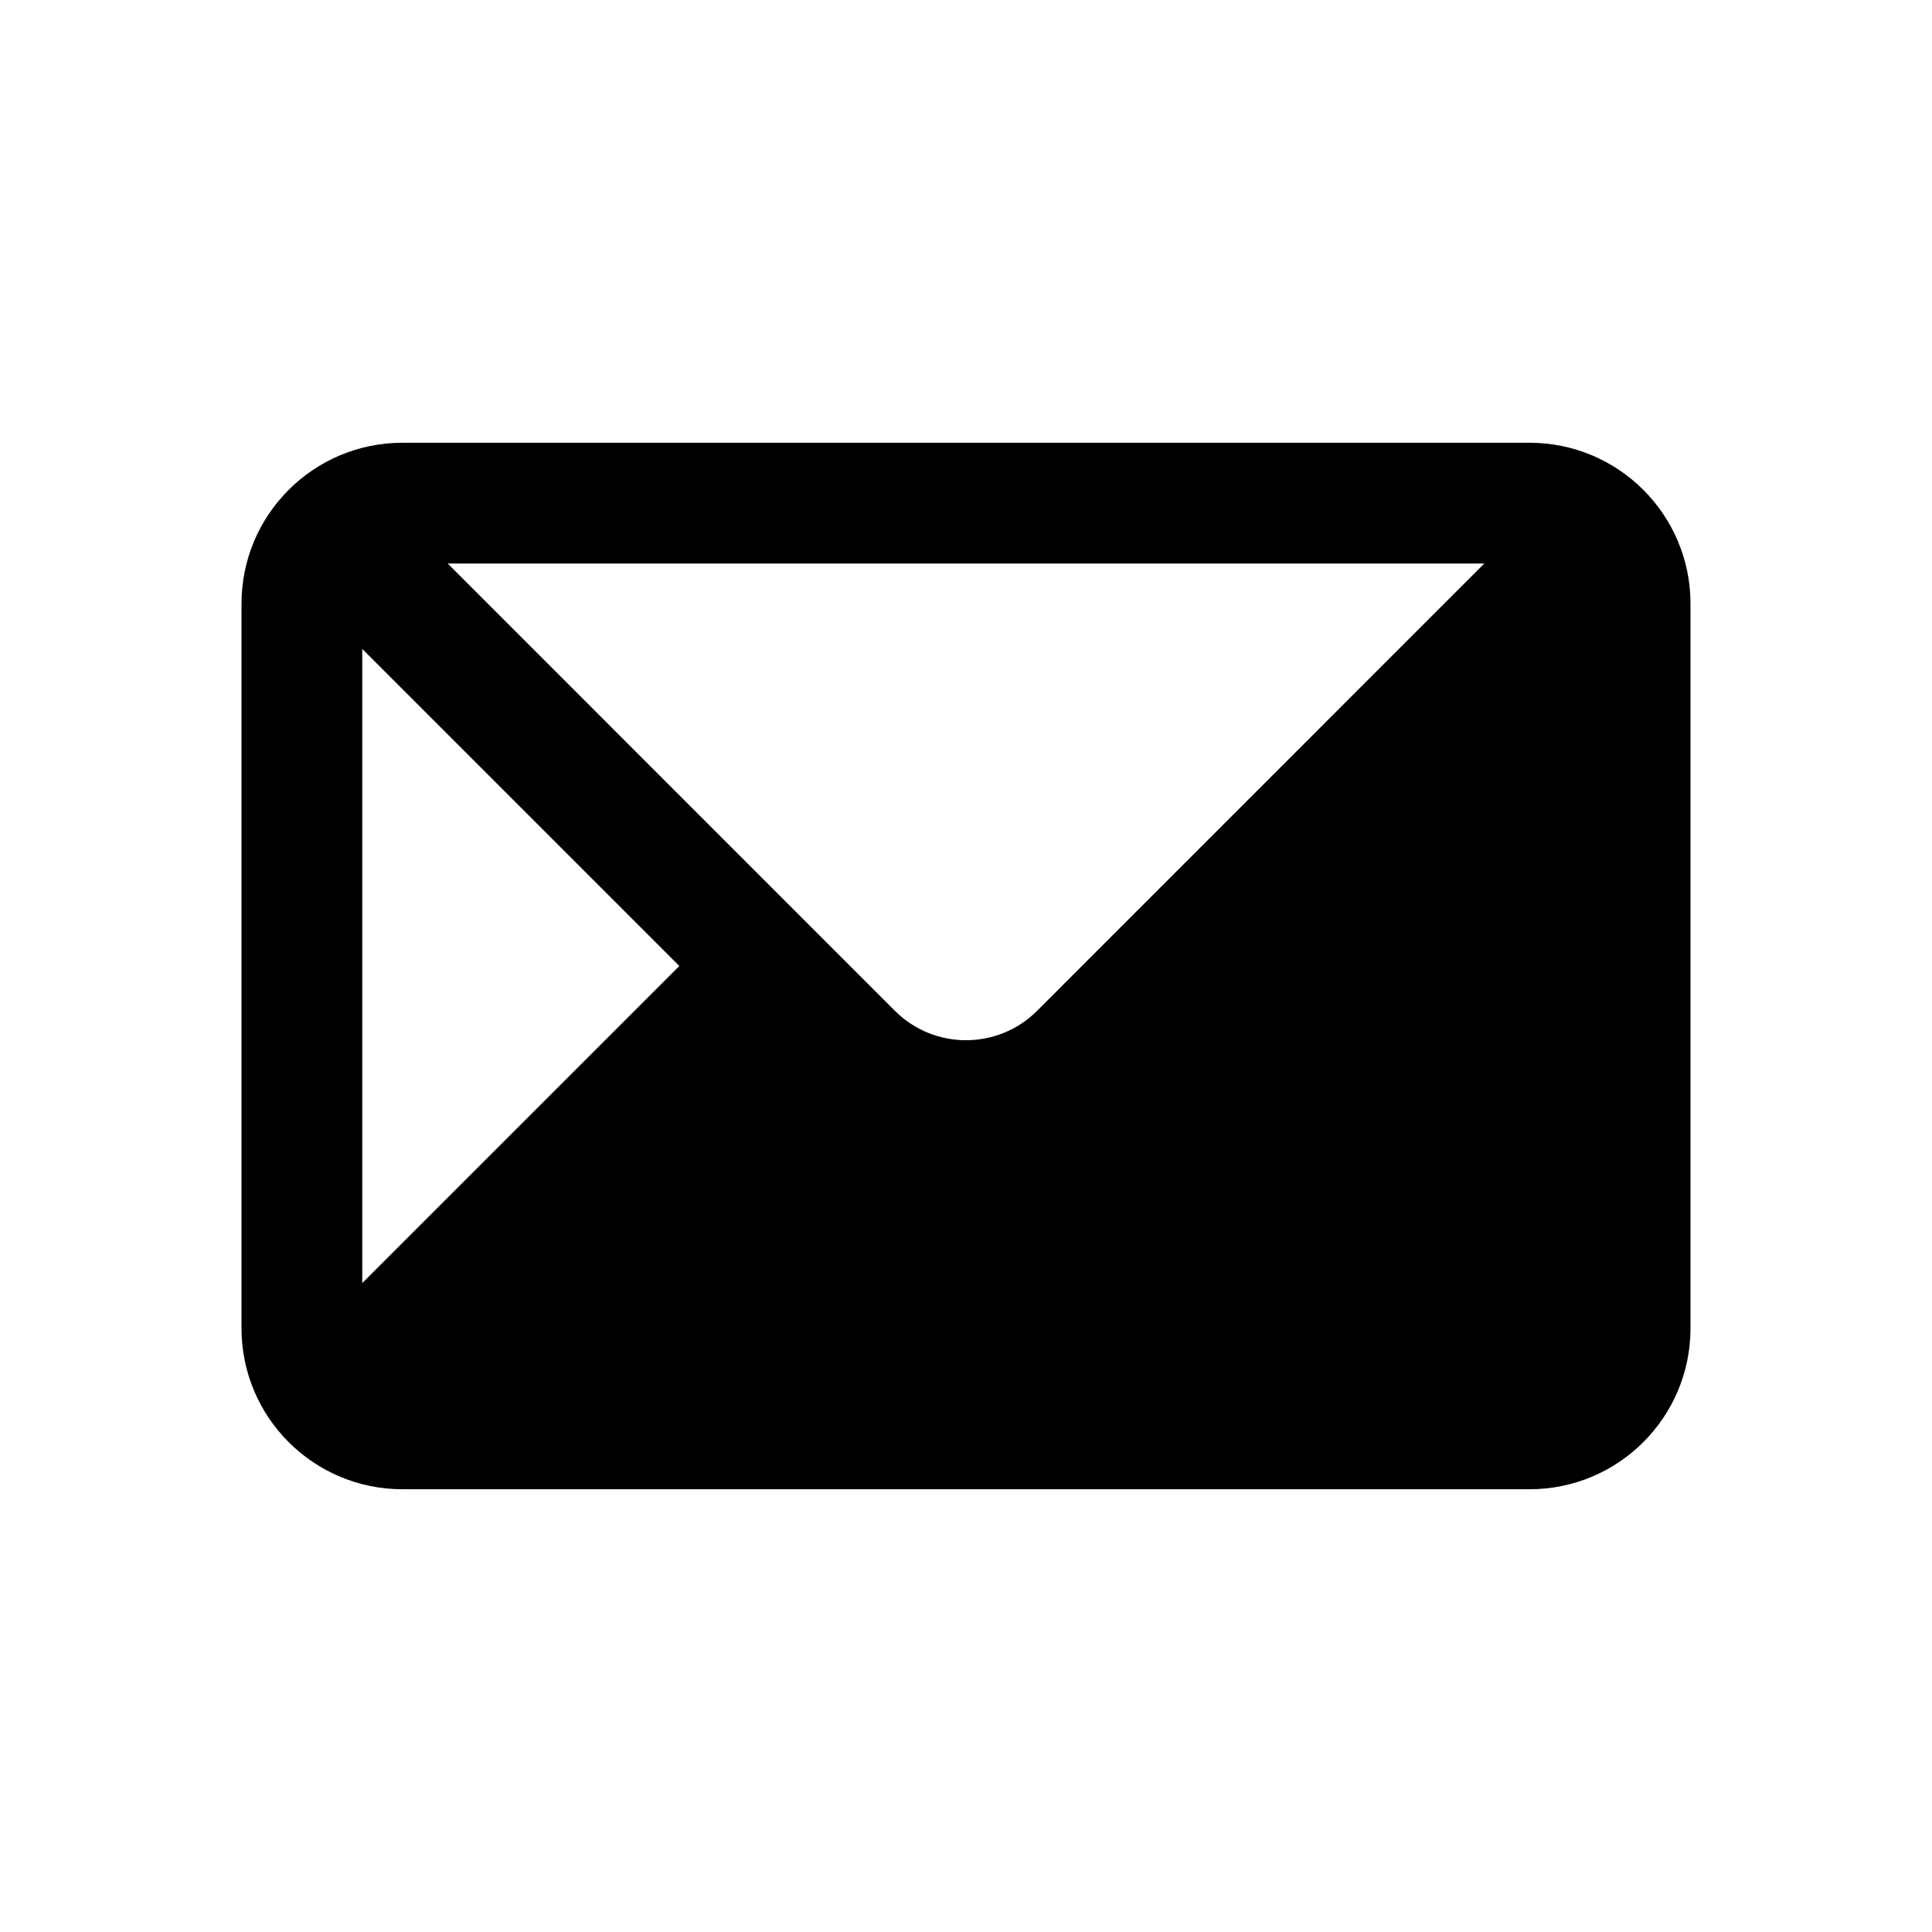        <svg width="24" height="24" viewBox="0 0 24 24" fill="#000" xmlns="http://www.w3.org/2000/svg" class="ui-icon ">
            <path fillRule="evenodd" clipRule="evenodd" d="M5.561 7H18.439L12.884 12.556C12.396 13.044 11.604 13.044 11.116 12.556L5.561 7ZM4.5 15.939V8.061L8.439 12L4.5 15.939ZM5.561 17H18.439L14.5 13.061L13.944 13.616C12.871 14.69 11.129 14.69 10.056 13.616L9.5 13.061L5.561 17ZM15.561 12L19.5 15.939V8.061L15.561 12ZM5 5.5C3.895 5.5 3 6.395 3 7.5V16.5C3 17.605 3.895 18.5 5 18.5H19C20.105 18.5 21 17.605 21 16.5V7.5C21 6.395 20.105 5.5 19 5.5H5Z" fill="black"></path>
            </svg>